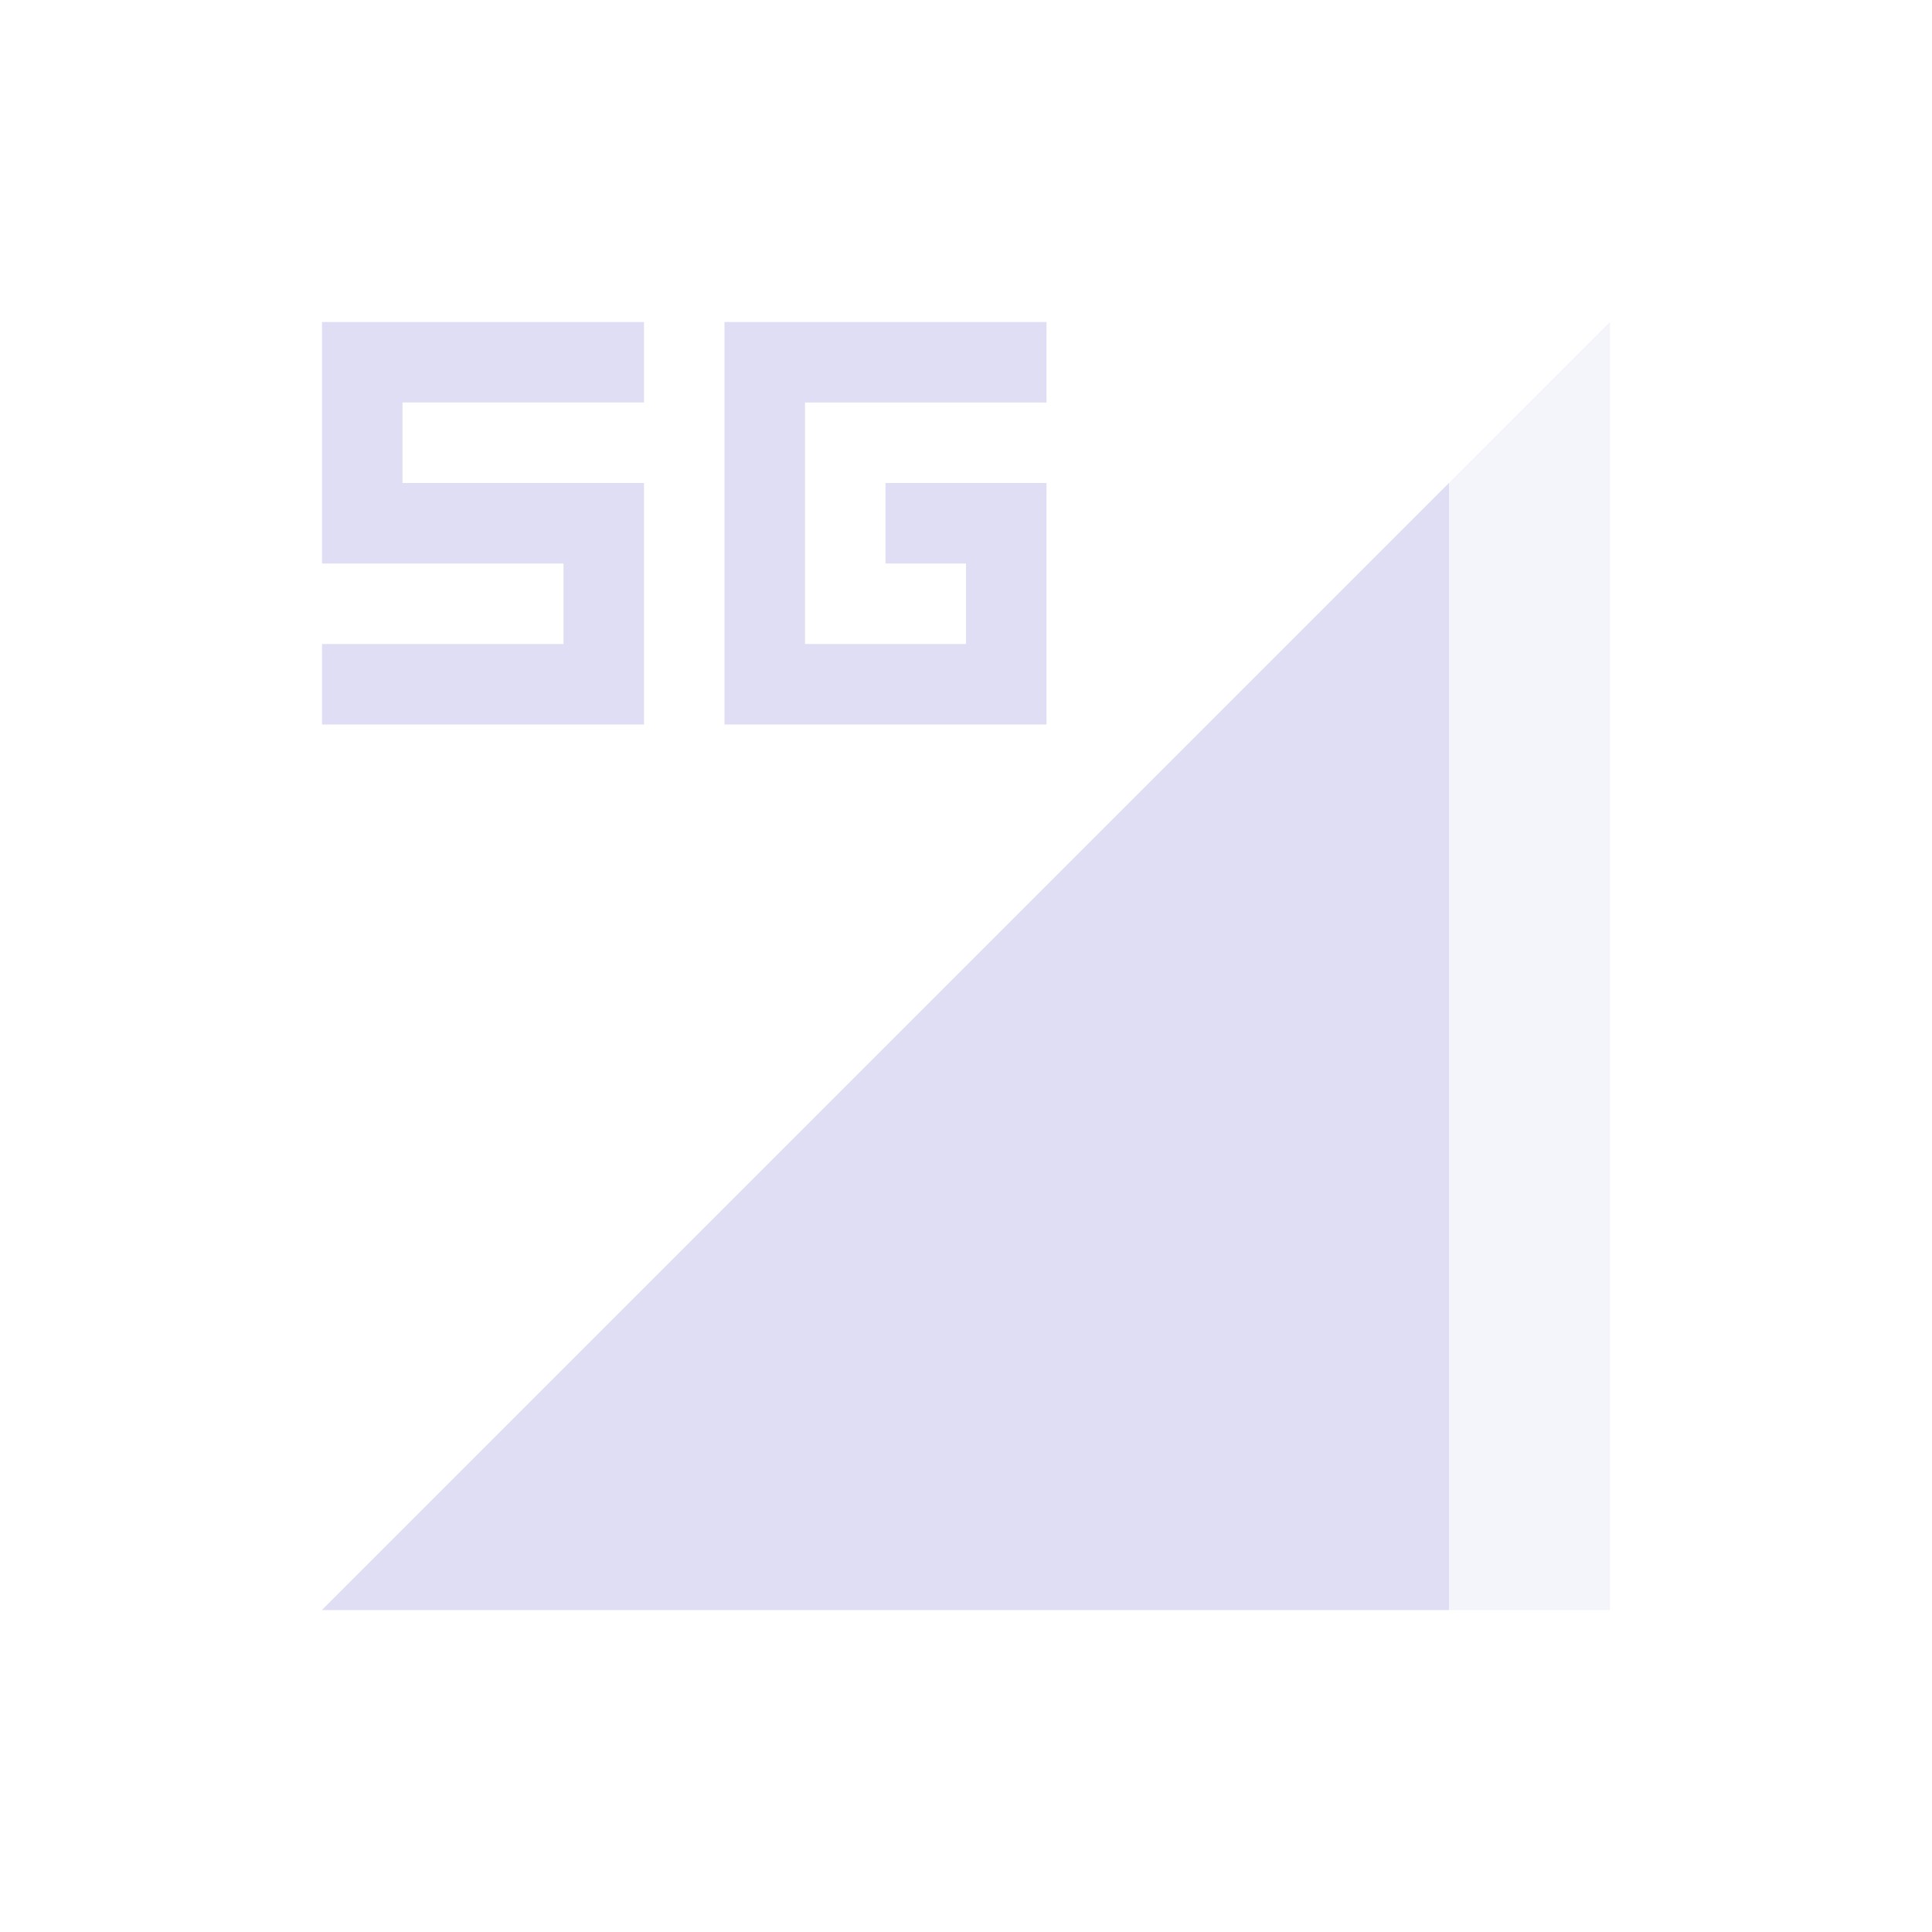 <svg xmlns="http://www.w3.org/2000/svg" xmlns:xlink="http://www.w3.org/1999/xlink" xmlns:cc="http://creativecommons.org/ns#" xmlns:dc="http://purl.org/dc/elements/1.1/" xmlns:rdf="http://www.w3.org/1999/02/22-rdf-syntax-ns#" xmlns:inkscape="http://www.inkscape.org/namespaces/inkscape" xmlns:sodipodi="http://sodipodi.sourceforge.net/DTD/sodipodi-0.dtd" width="24" height="24" viewBox="0 0 24 24">
  <style type="text/css" id="current-color-scheme">
      .ColorScheme-Text {
        color:#e0def4;
      }
      .ColorScheme-Background {
        color:#eff0f1;
      }
      .ColorScheme-Highlight {
        color:#3498db;
      }
      .ColorScheme-ButtonText {
        color:#e0def4;
      }
      .ColorScheme-NegativeText{
        color:#e74c3c;
      }
      </style>
  <g transform="translate(1,1)">
    <g transform="translate(0,-308) translate(0,374)" id="network-mobile-80-5g">
      <rect style="opacity:0.55;fill:none;fill-opacity:1;stroke:none;stroke-width:3.567px;stroke-linecap:butt;stroke-linejoin:miter;stroke-miterlimit:4;stroke-dasharray:none;stroke-dashoffset:0;stroke-opacity:1" id="rect4820-5" width="22" height="22" x="0" y="-66"/>
      <path id="path4822-6" d="m 3,-47 16,-16 v 16 z" style="opacity:0.35;fill:currentColor;fill-opacity:1;fill-rule:evenodd;stroke:none;stroke-width:1px;stroke-linecap:butt;stroke-linejoin:miter;stroke-opacity:1" class="ColorScheme-Text"/>
      <path id="path4824-2" d="M 17,-61 3,-47 h 14 z" style="fill:currentColor;fill-opacity:1;fill-rule:evenodd;stroke:none;stroke-width:1px;stroke-linecap:butt;stroke-linejoin:miter;stroke-opacity:1" class="ColorScheme-Text"/>
      <path class="ColorScheme-Text" id="path5058-9" d="m 8,-63 v 4 1 h 4 v -1 -1 -1 h -2 v 1 h 1 v 1 H 9 v -3 h 3 v -1 H 9 Z" style="opacity:1;fill:currentColor;fill-opacity:1;stroke:none"/>
      <path style="opacity:1;fill:currentColor;fill-opacity:1;stroke:none;stroke-width:1;stroke-miterlimit:4;stroke-dasharray:none;stroke-opacity:1" d="m 3,-63 v 3 h 3 v 1 H 3 v 1 h 3 1 v -3 H 4 v -1 h 3 v -1 z" id="rect1642-3" class="ColorScheme-Text"/>
    </g>
  </g>
</svg>
